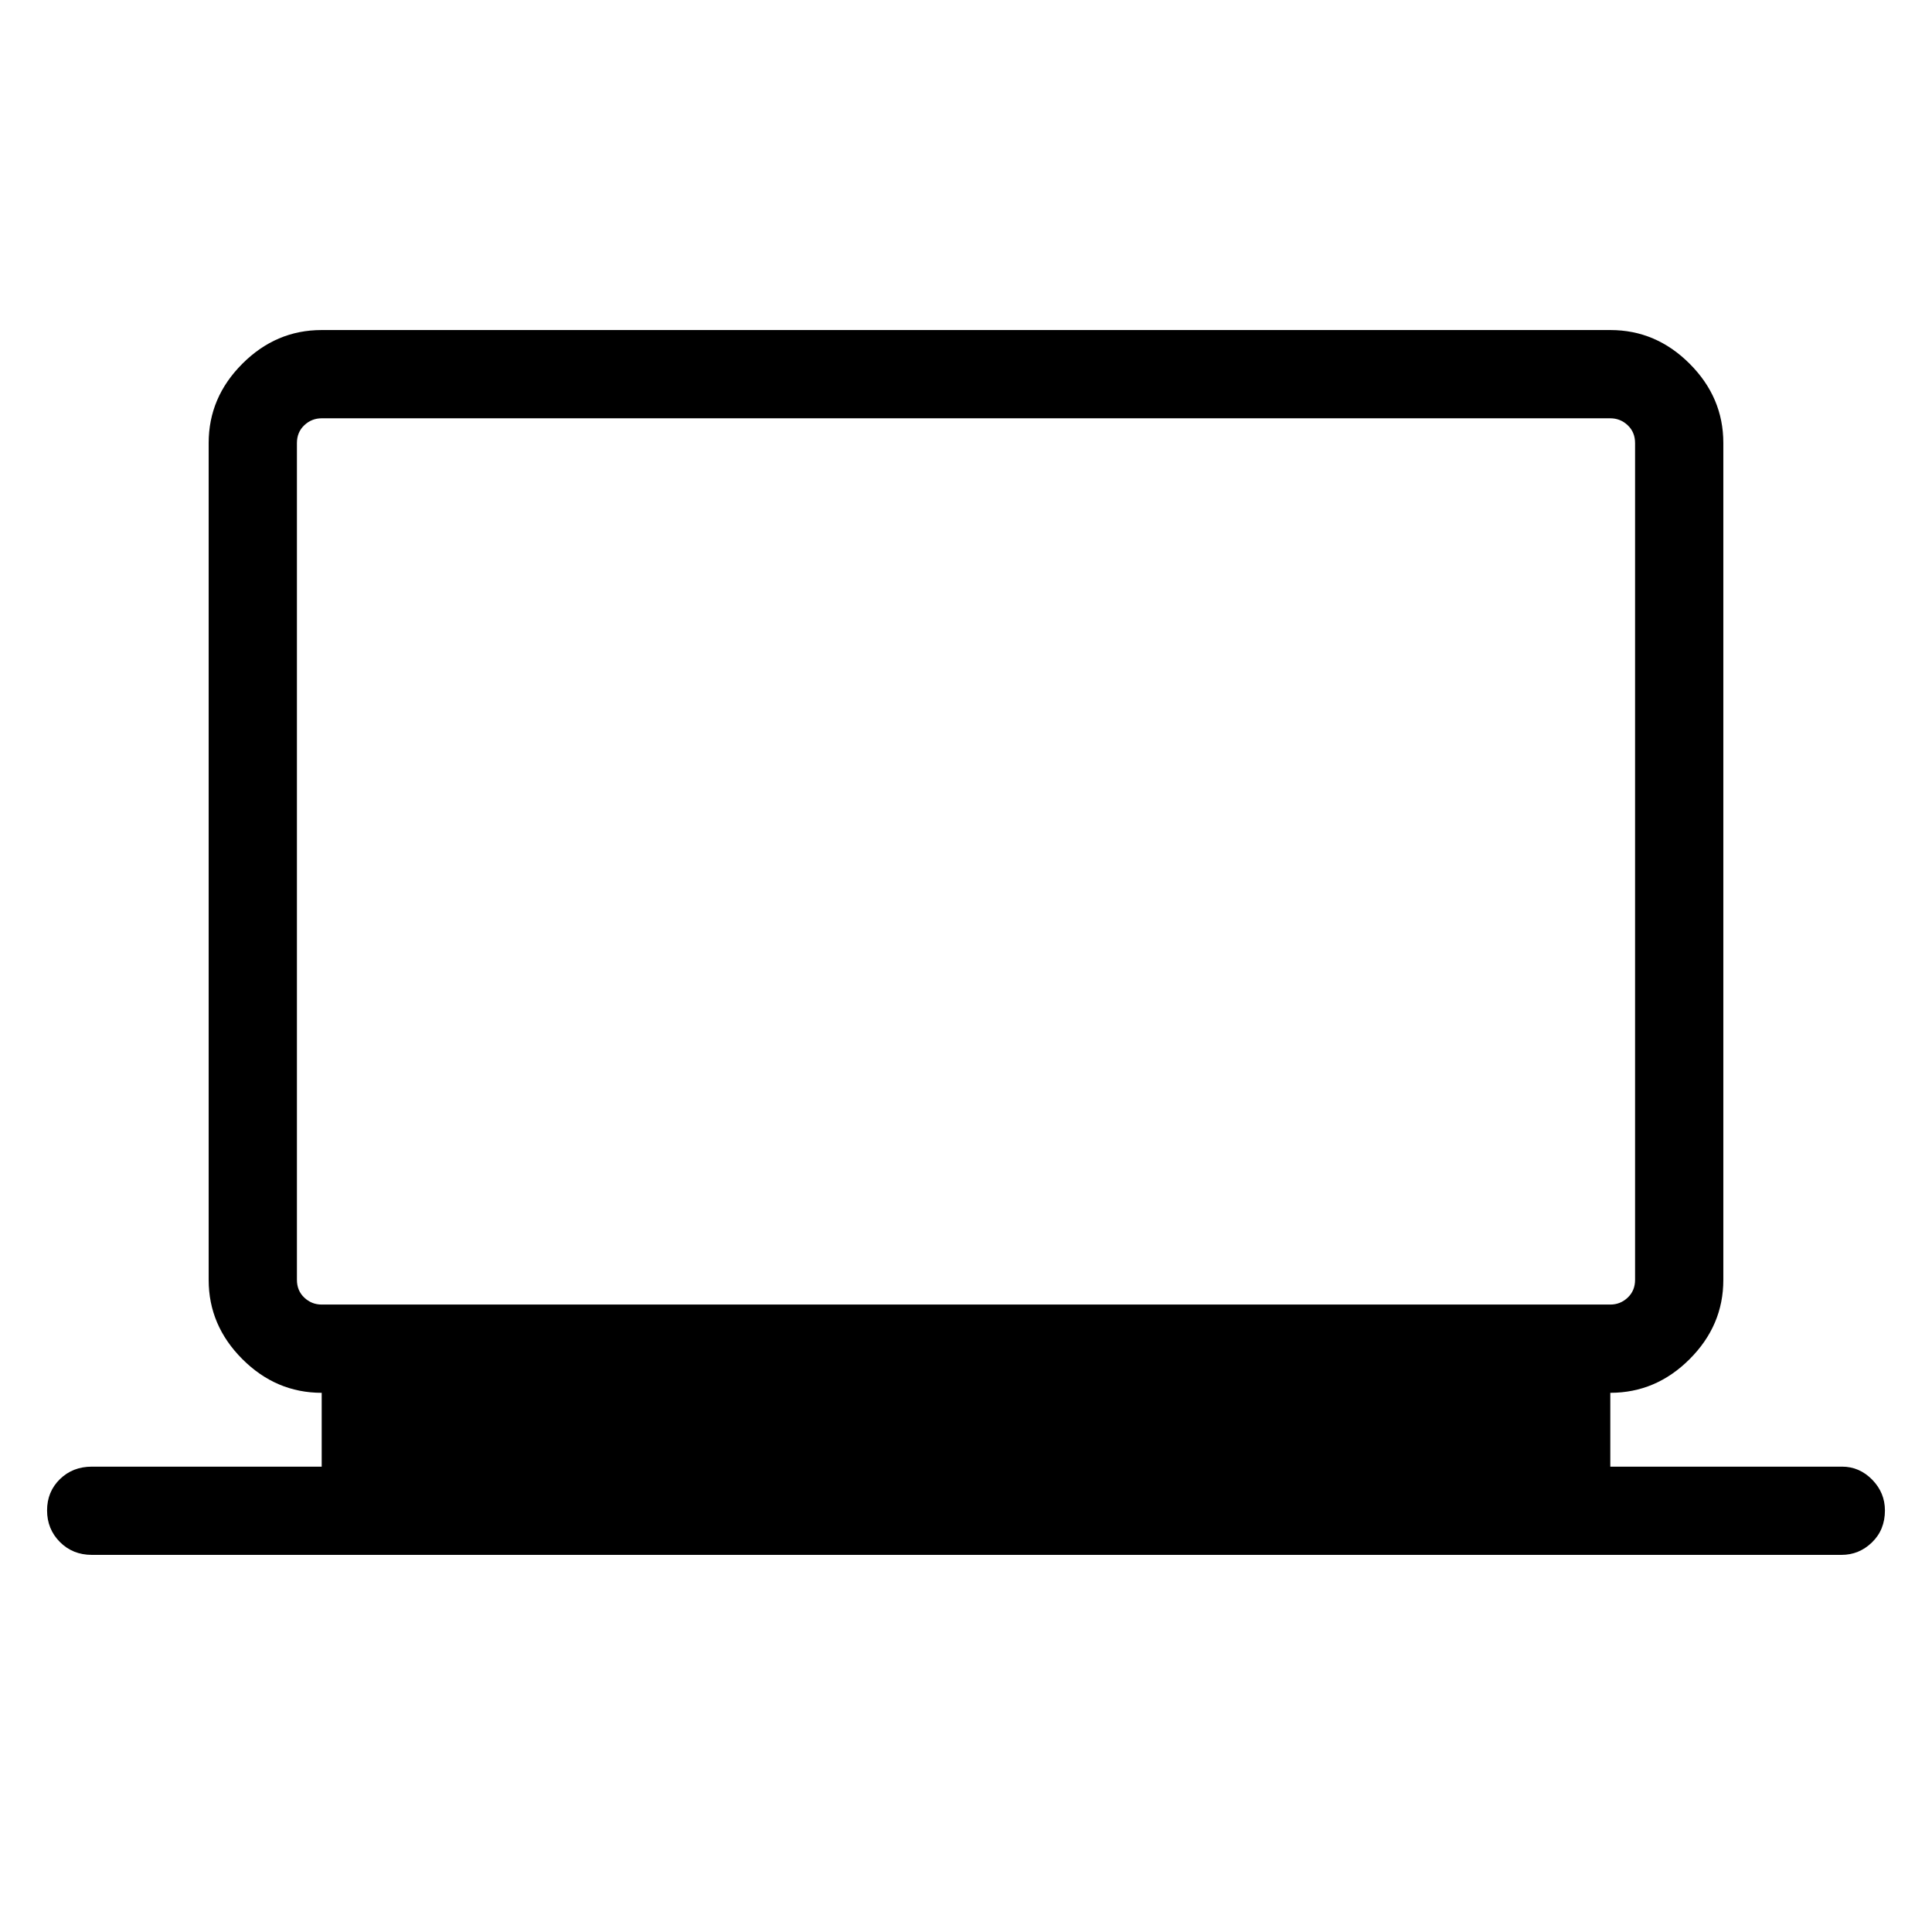 <svg xmlns="http://www.w3.org/2000/svg" height="48" viewBox="0 -960 960 960" width="48"><path d="M45.65-187.39q-9.54 0-15.9-6.41-6.36-6.41-6.36-15.69T29.75-225q6.36-6.23 15.9-6.23h114.2v-36.69q-22.69 0-39.42-16.74-16.74-16.73-16.74-39.33v-415.94q0-22.6 16.74-39.34Q137.16-796 159.76-796h640.48q22.6 0 39.33 16.73 16.74 16.74 16.74 39.34v415.94q0 22.6-16.74 39.33-16.73 16.74-39.42 16.74v36.69h115.17q8.6 0 14.95 6.46 6.34 6.47 6.34 15.3 0 9.62-6.41 15.85t-15.16 6.23H45.65Zm114.2-124.38h640.3q5 0 8.66-3.46 3.65-3.46 3.65-8.85v-415.76q0-5.39-3.65-8.85-3.66-3.46-8.66-3.46h-640.3q-5 0-8.66 3.46-3.65 3.46-3.65 8.85v415.76q0 5.39 3.65 8.85 3.66 3.46 8.66 3.46Zm-12.31 0v-440.38 440.38Z"/></svg>